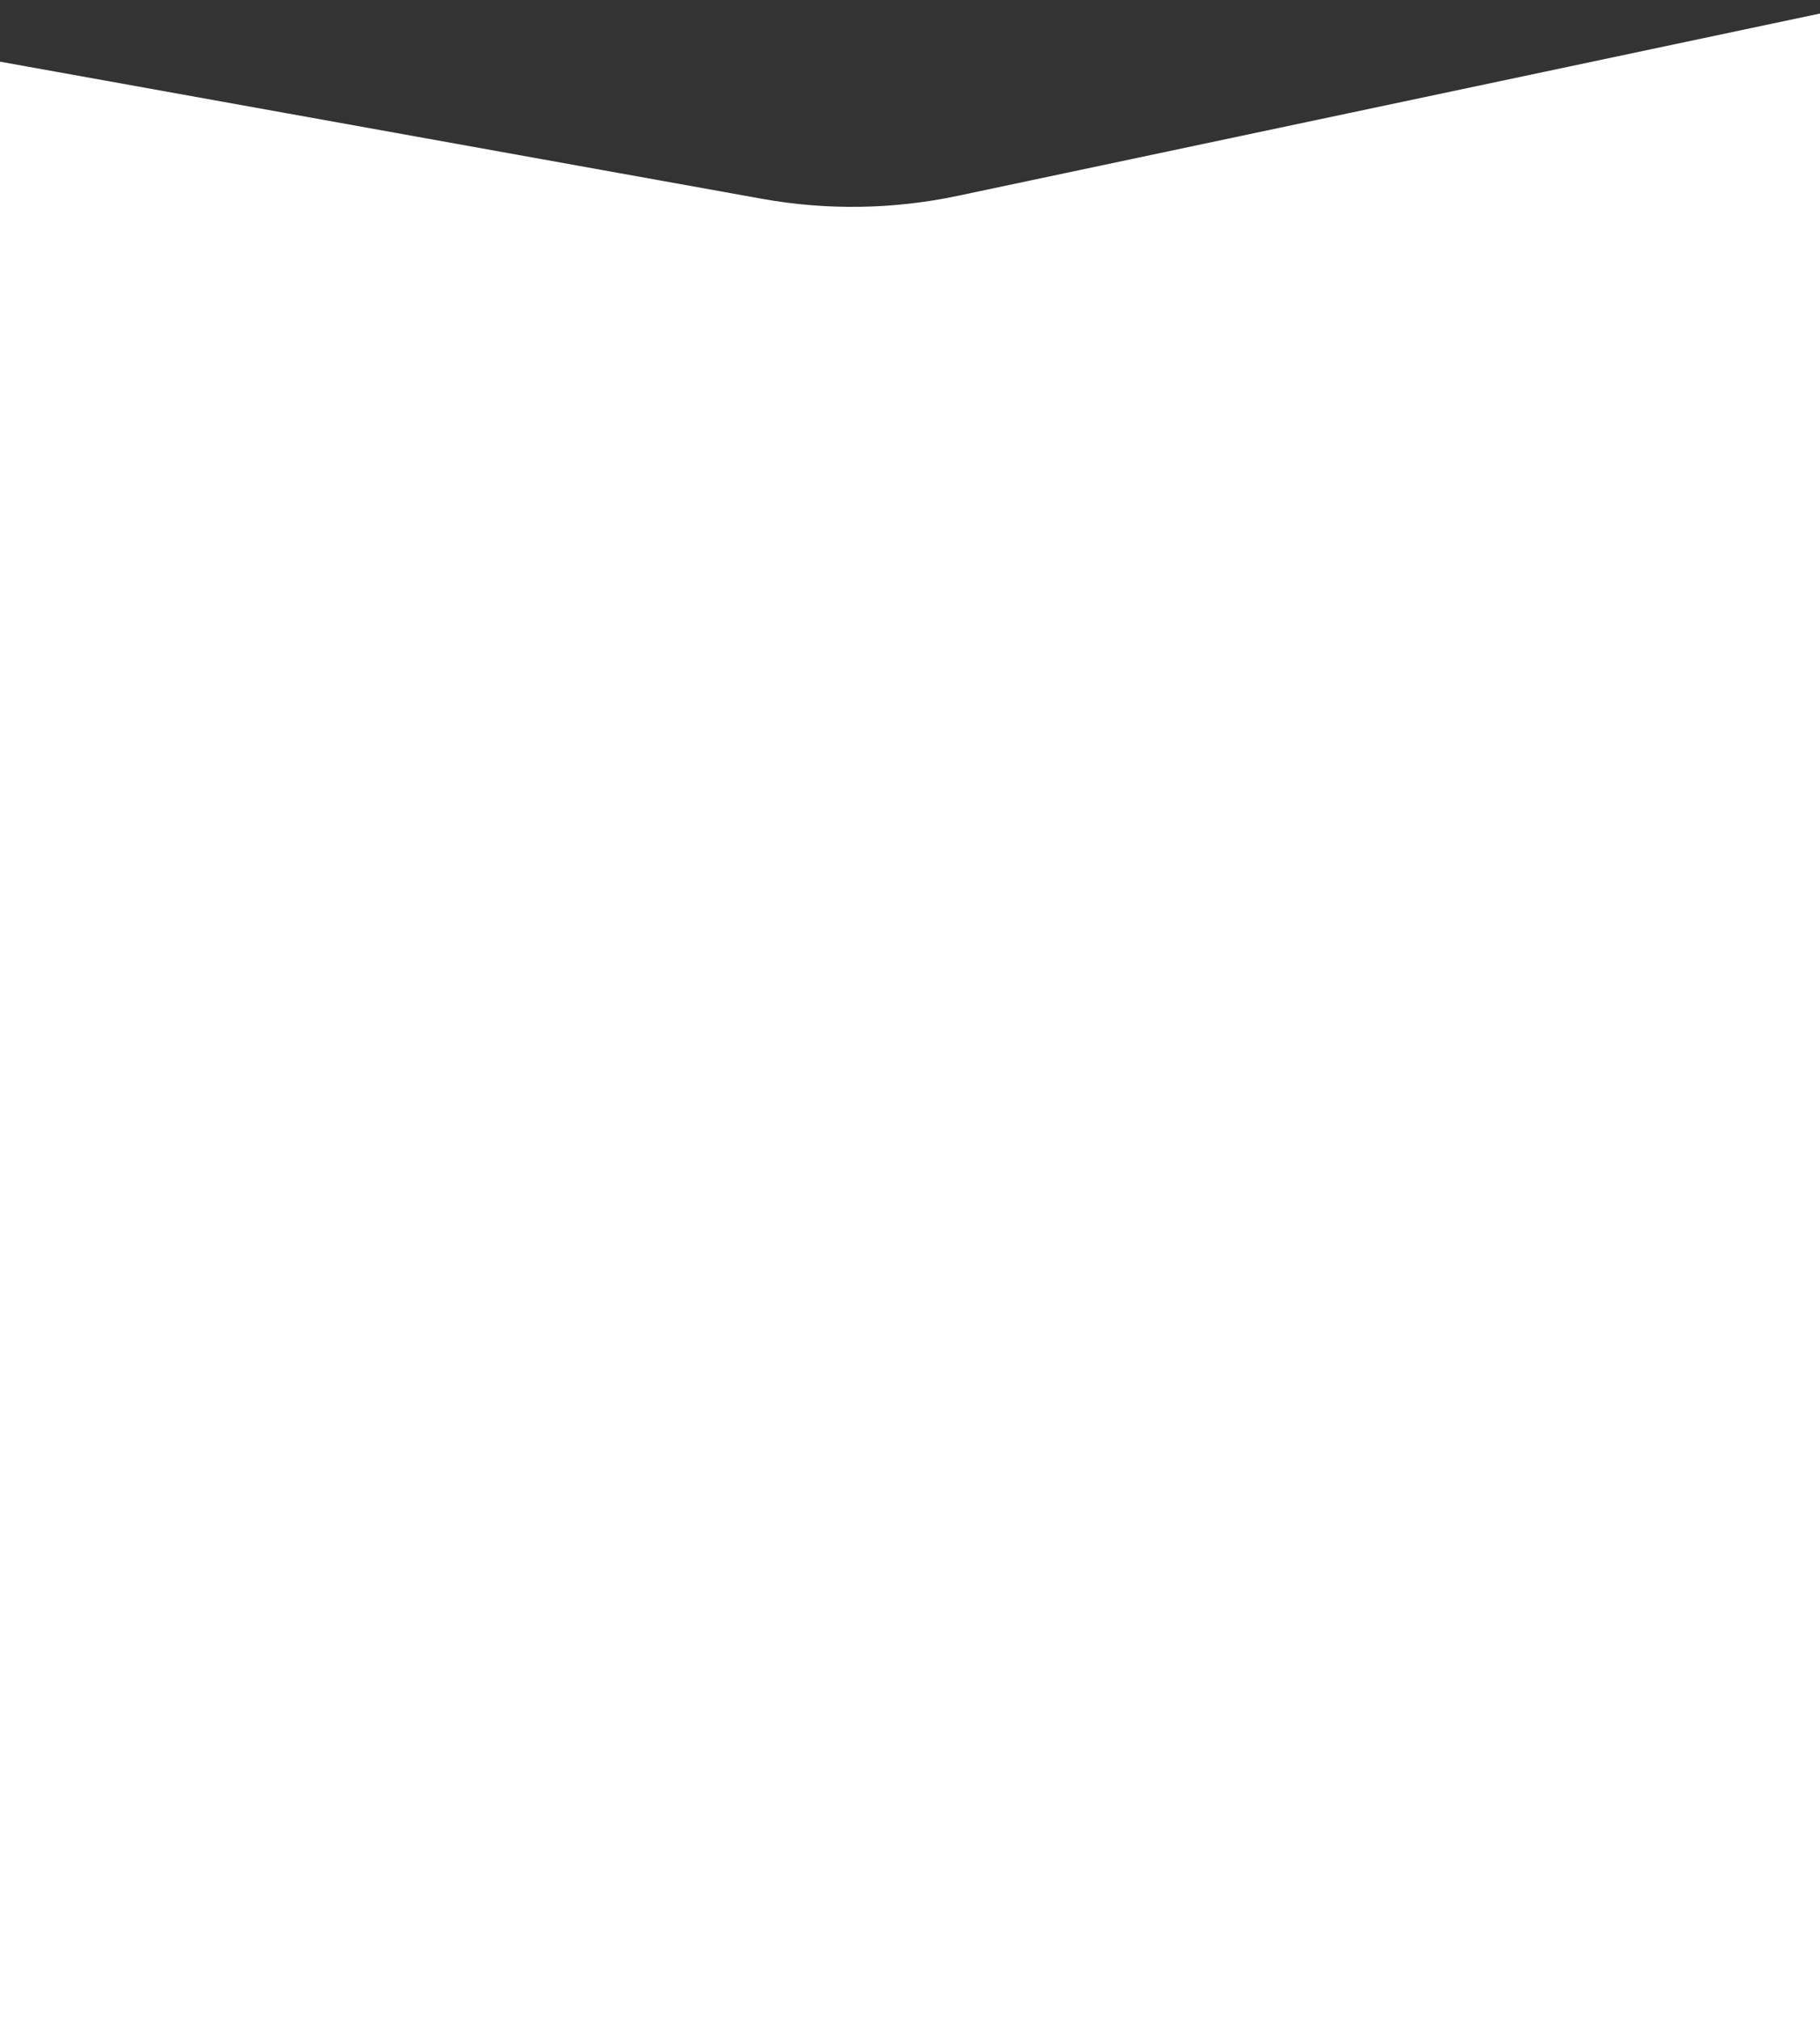 <svg xmlns="http://www.w3.org/2000/svg" width="1920" height="2129" viewBox="0 0 1920 2129"
    fill="none">
    <rect x="0" y="0" width="1920" height="2129" fill="#333333" stroke="none"/>
    <path
        d="M-165.501 2059.34C-165.501 2097.86 -134.339 2129 -95.786 2129L946.96 2129L1989.12 2129C2027.9 2129 2059.44 2097.51 2059.46 2058.76L2060.67 70.507C2060.7 26.143 2019.93 -6.863 1976.45 2.326L1010.41 206.488C942.396 220.862 872.302 221.935 804.003 209.649L-82.762 50.129C-125.802 42.387 -165.5 75.579 -165.5 119.309L-165.501 2059.34Z"
        fill="white" />
</svg>
